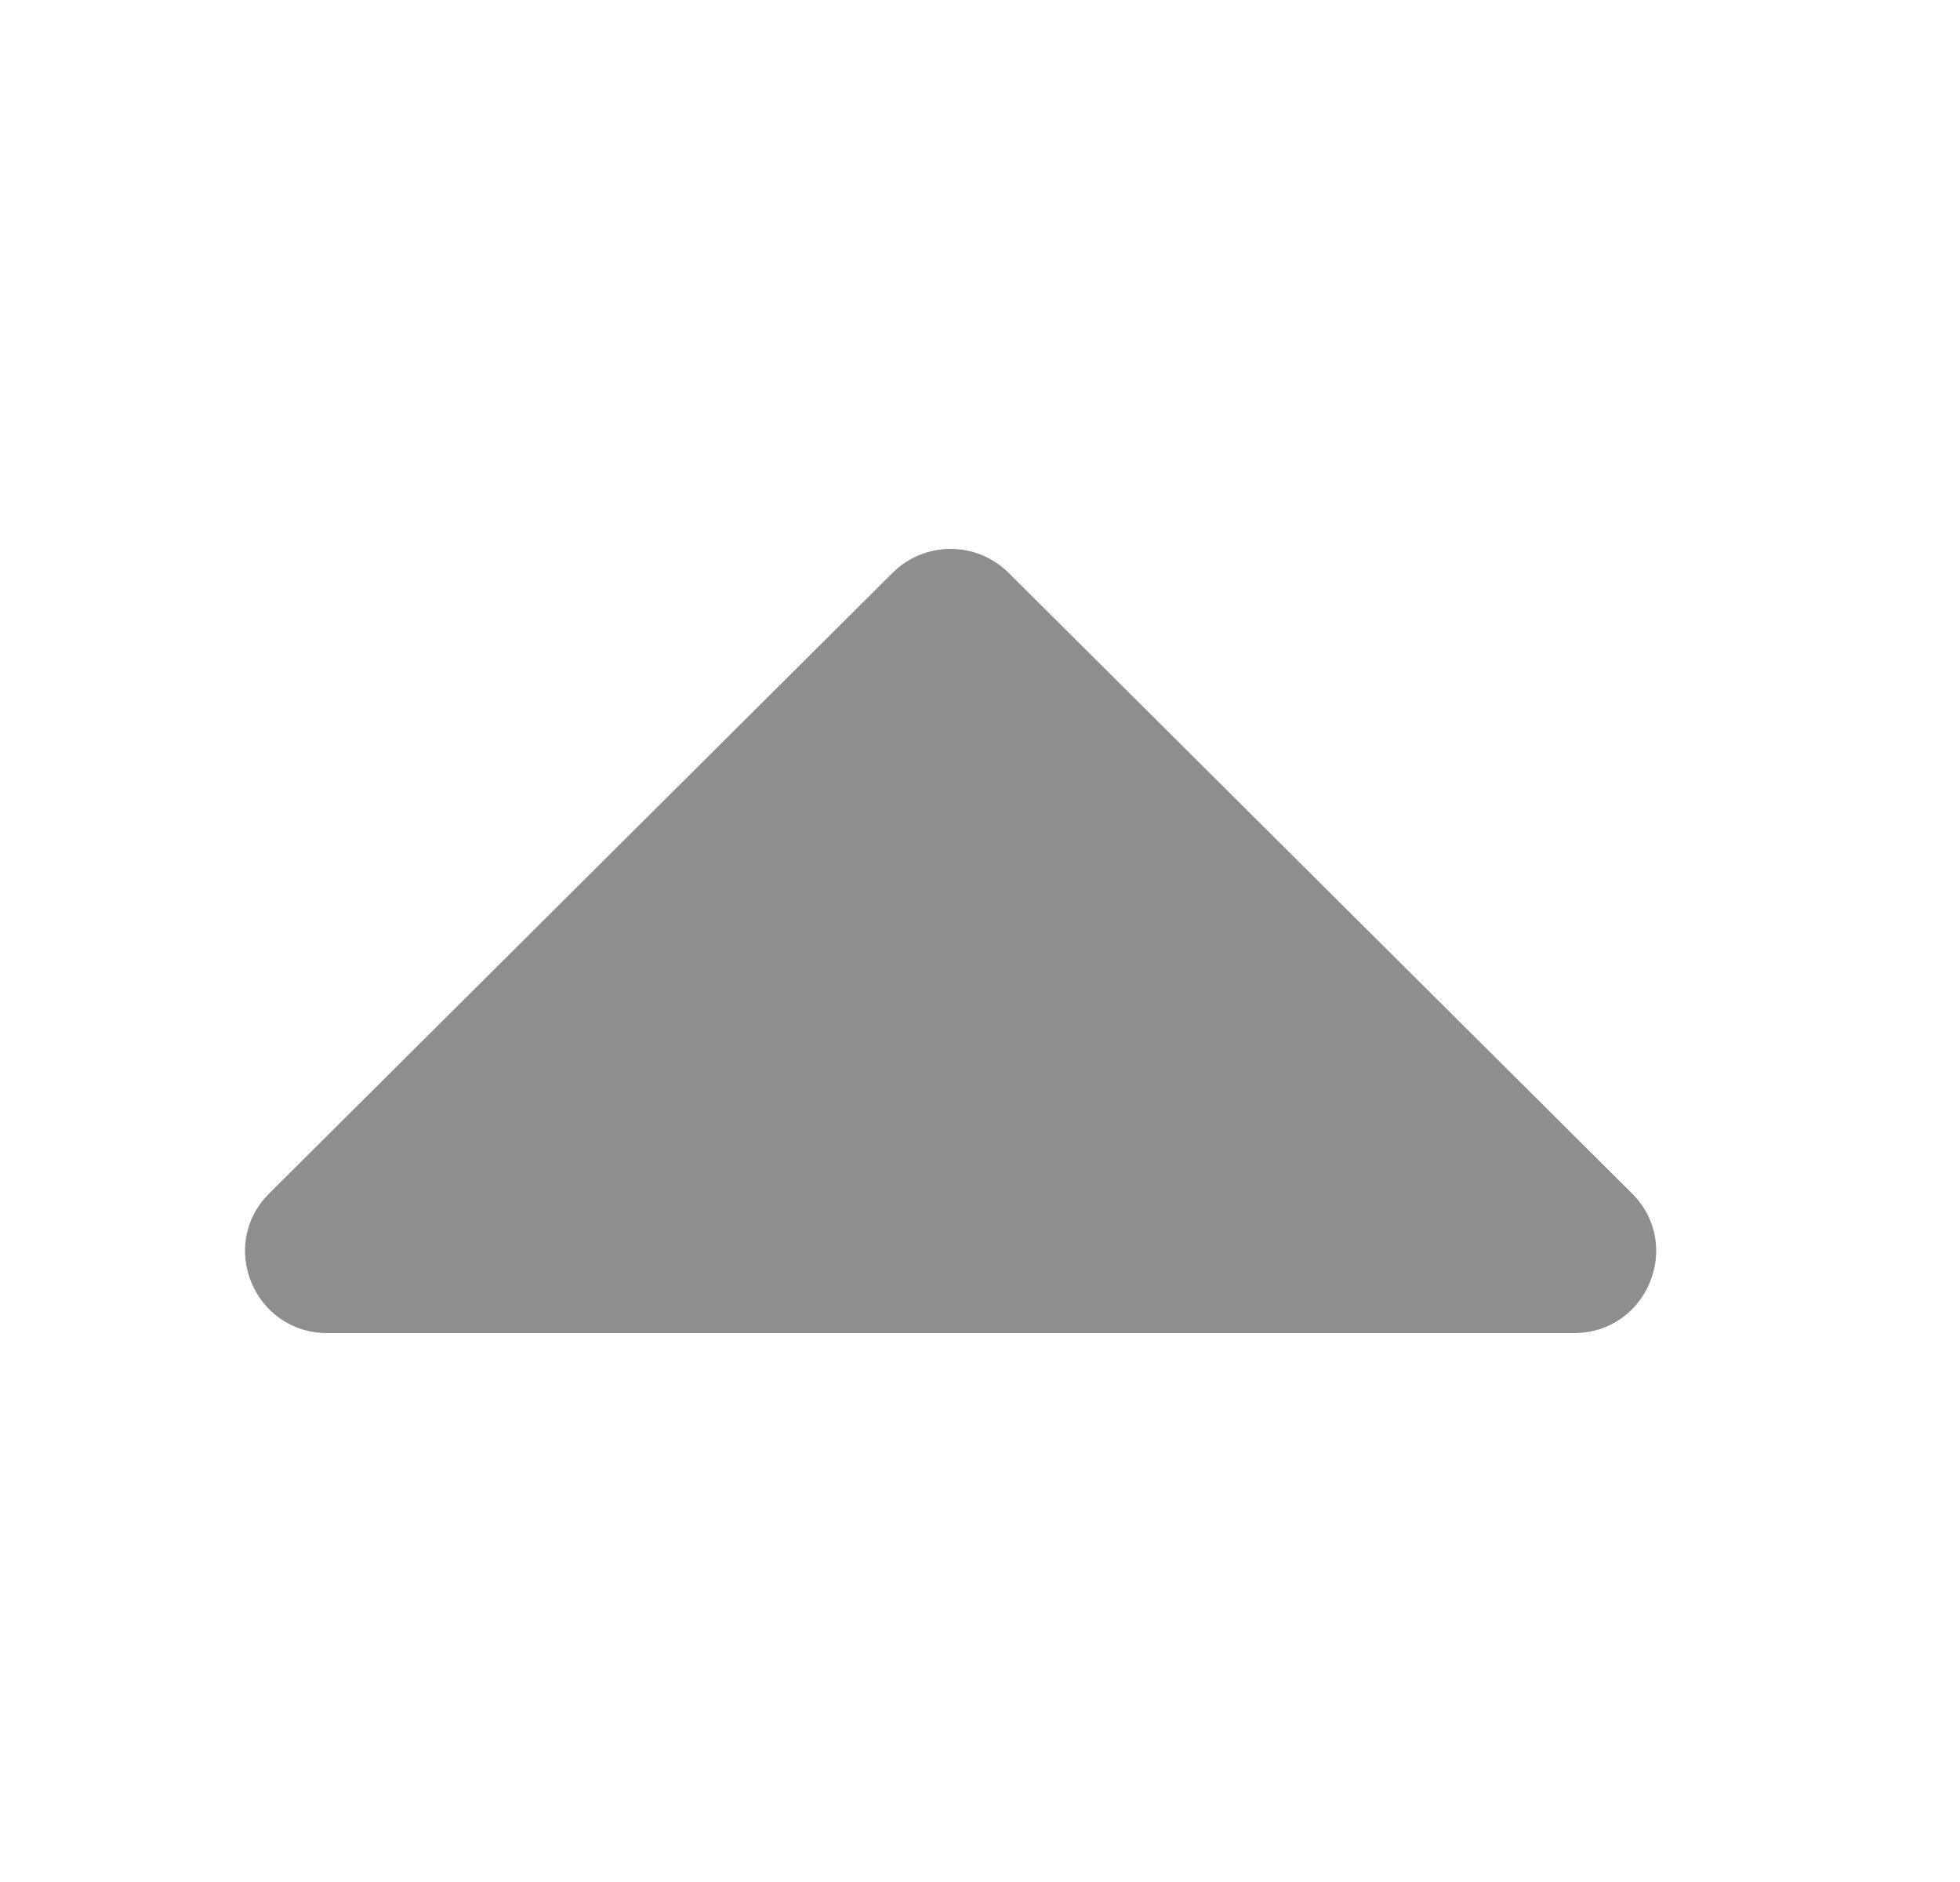 <svg width="25" height="24" viewBox="0 0 25 24" fill="none" xmlns="http://www.w3.org/2000/svg">
<path d="M3.434 15.219L11.384 7.306C11.793 6.898 12.457 6.898 12.866 7.306L20.816 15.219C21.476 15.876 21.009 17 20.075 17H4.175C3.241 17 2.774 15.876 3.434 15.219Z" fill="#8E8E8E"/>
</svg>
